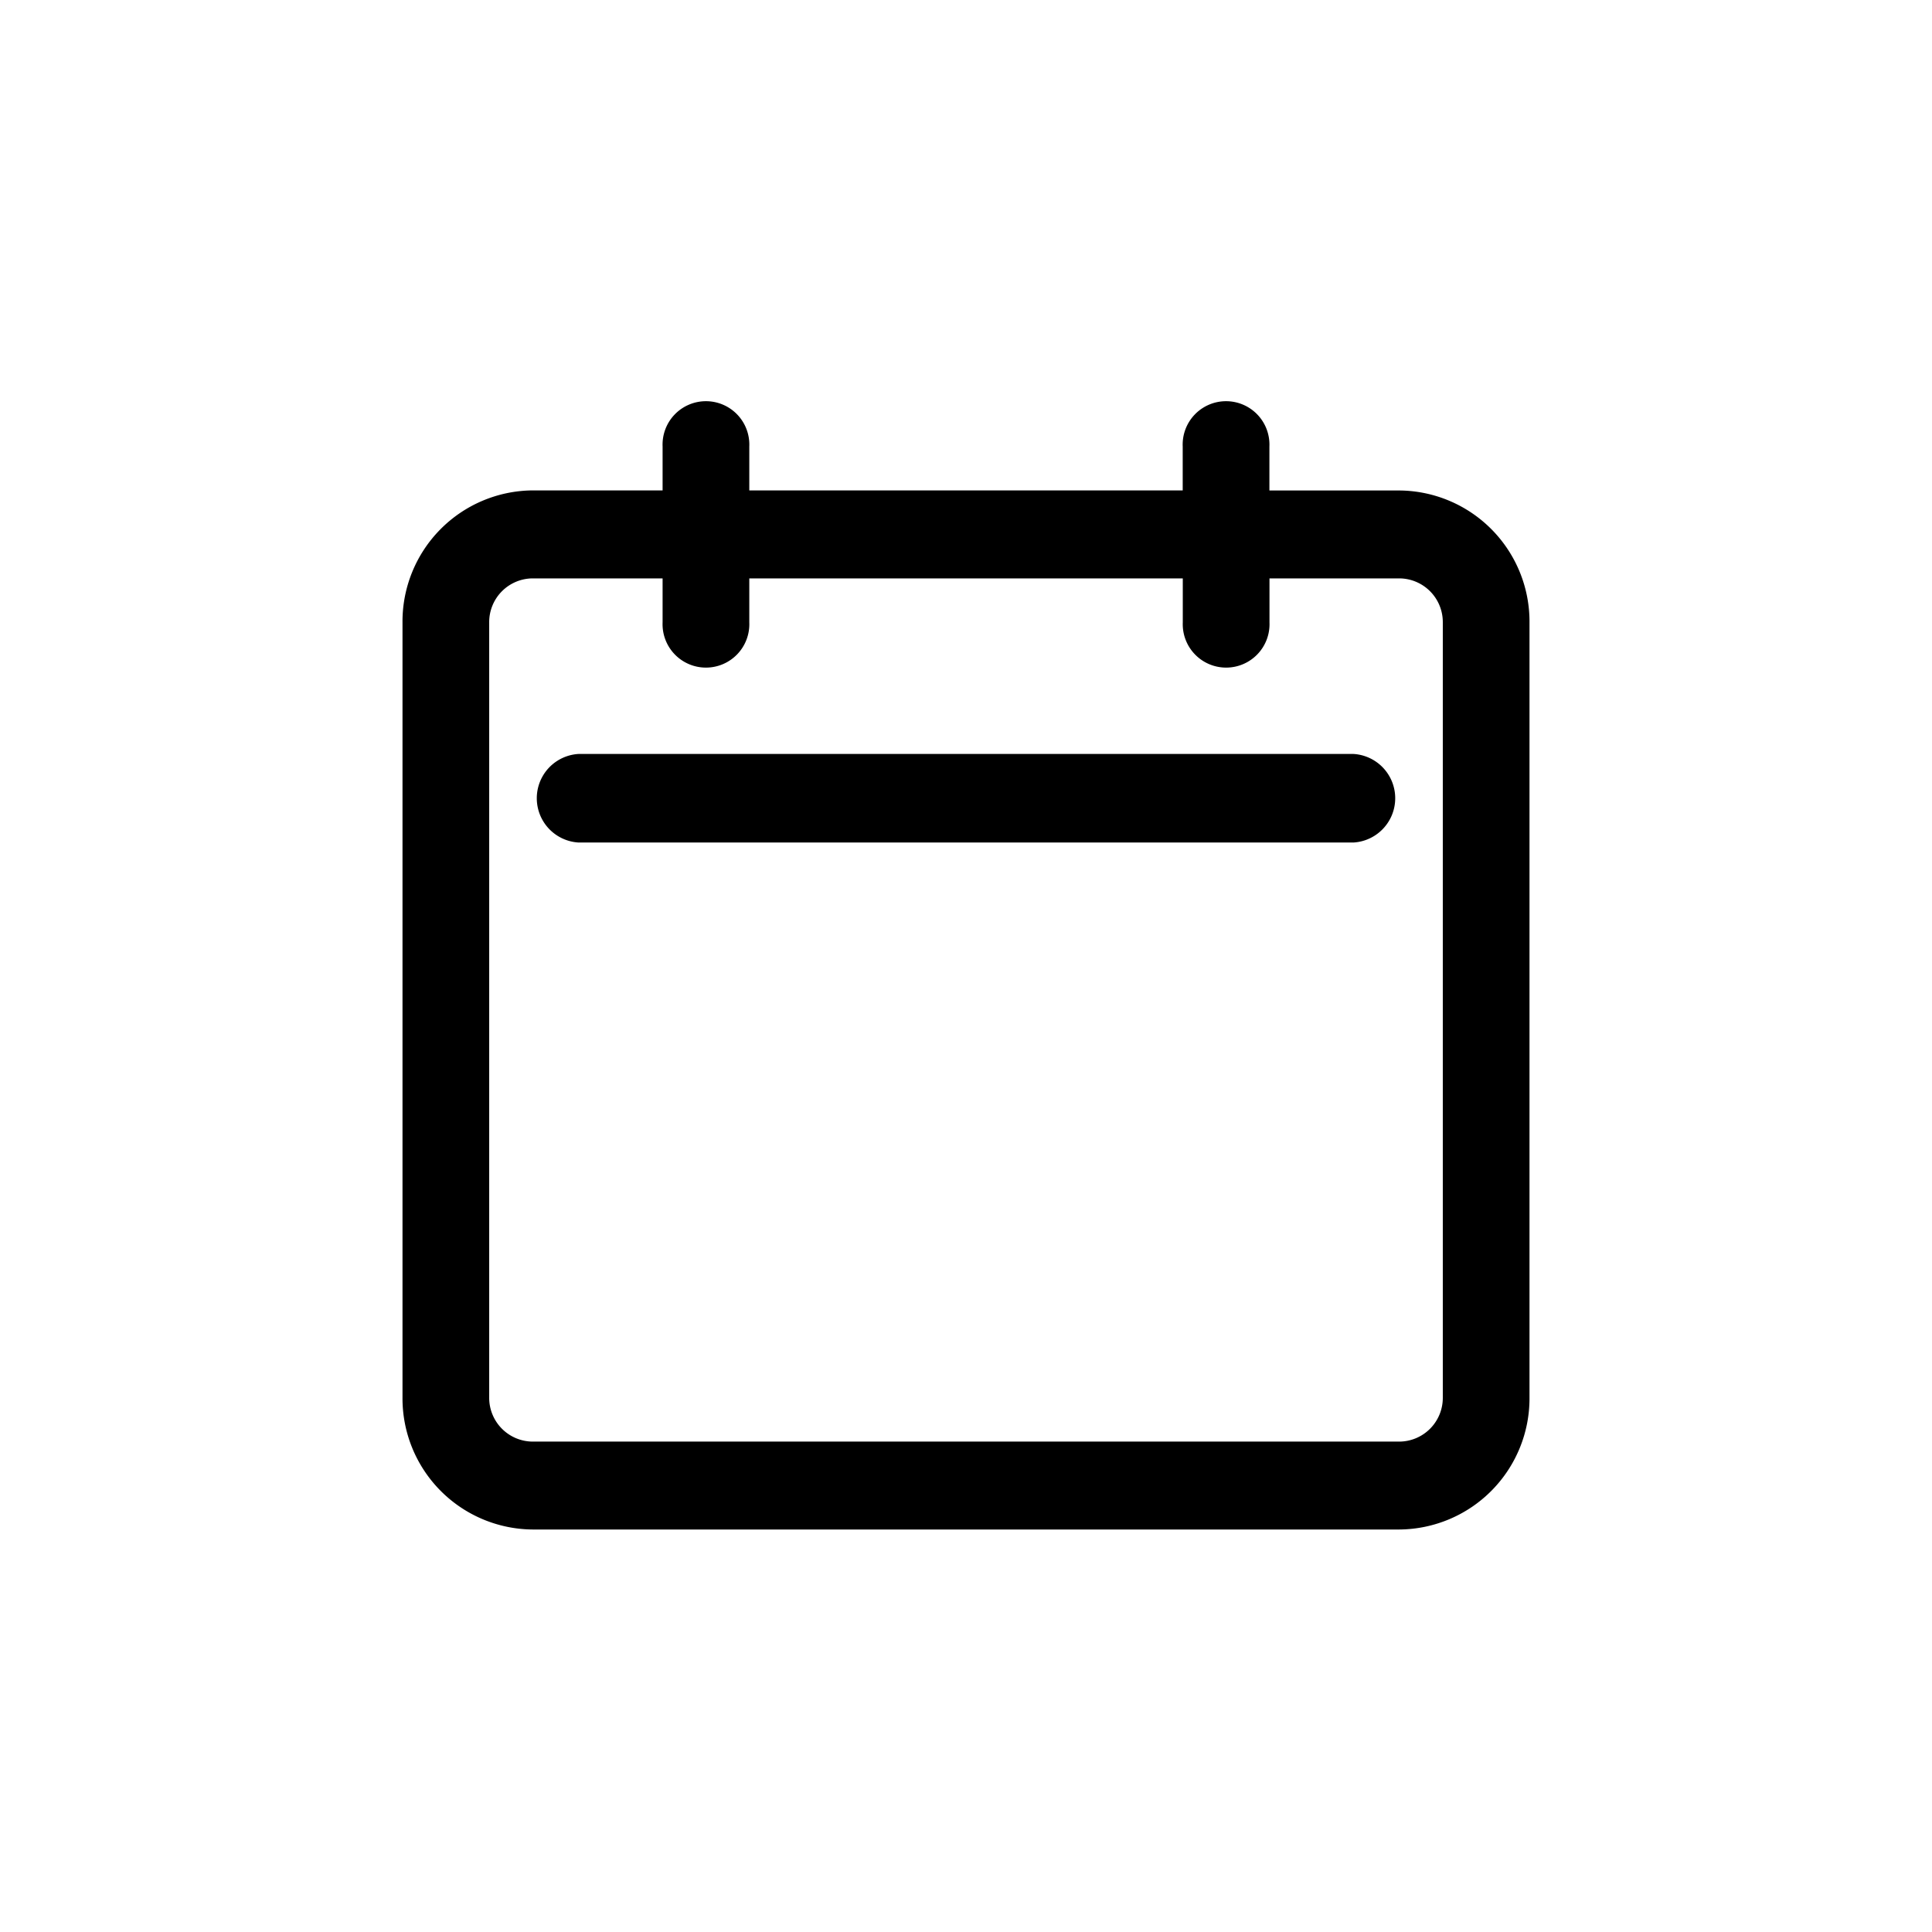 <svg id="그룹_805" data-name="그룹 805" xmlns="http://www.w3.org/2000/svg" width="24" height="24" viewBox="0 0 24 24">
  <rect id="사각형_5756" data-name="사각형 5756" width="24" height="24" fill="none"/>
  <g id="free-icon-calendar-3161354" transform="translate(5 5)">
    <path id="패스_324" data-name="패스 324" d="M4.615,19H15.385A1.629,1.629,0,0,0,17,17.362V7.731a1.629,1.629,0,0,0-1.615-1.638H13.769V5.546a.539.539,0,1,0-1.077,0v.546H7.308V5.546a.539.539,0,1,0-1.077,0v.546H4.615A1.629,1.629,0,0,0,3,7.731v9.631A1.629,1.629,0,0,0,4.615,19Zm0-11.815H6.231v.546a.539.539,0,1,0,1.077,0V7.185h5.385v.546a.539.539,0,1,0,1.077,0V7.185h1.615a.543.543,0,0,1,.538.546v9.631a.543.543,0,0,1-.538.546H4.615a.543.543,0,0,1-.538-.546V7.731A.543.543,0,0,1,4.615,7.185Z" transform="translate(-3 -5)"/>
    <path id="패스_325" data-name="패스 325" d="M6.535,14.1h9.628a.551.551,0,0,0,0-1.1H6.535a.551.551,0,0,0,0,1.1Z" transform="translate(-4.349 -8.634)"/>
  </g>
</svg>
